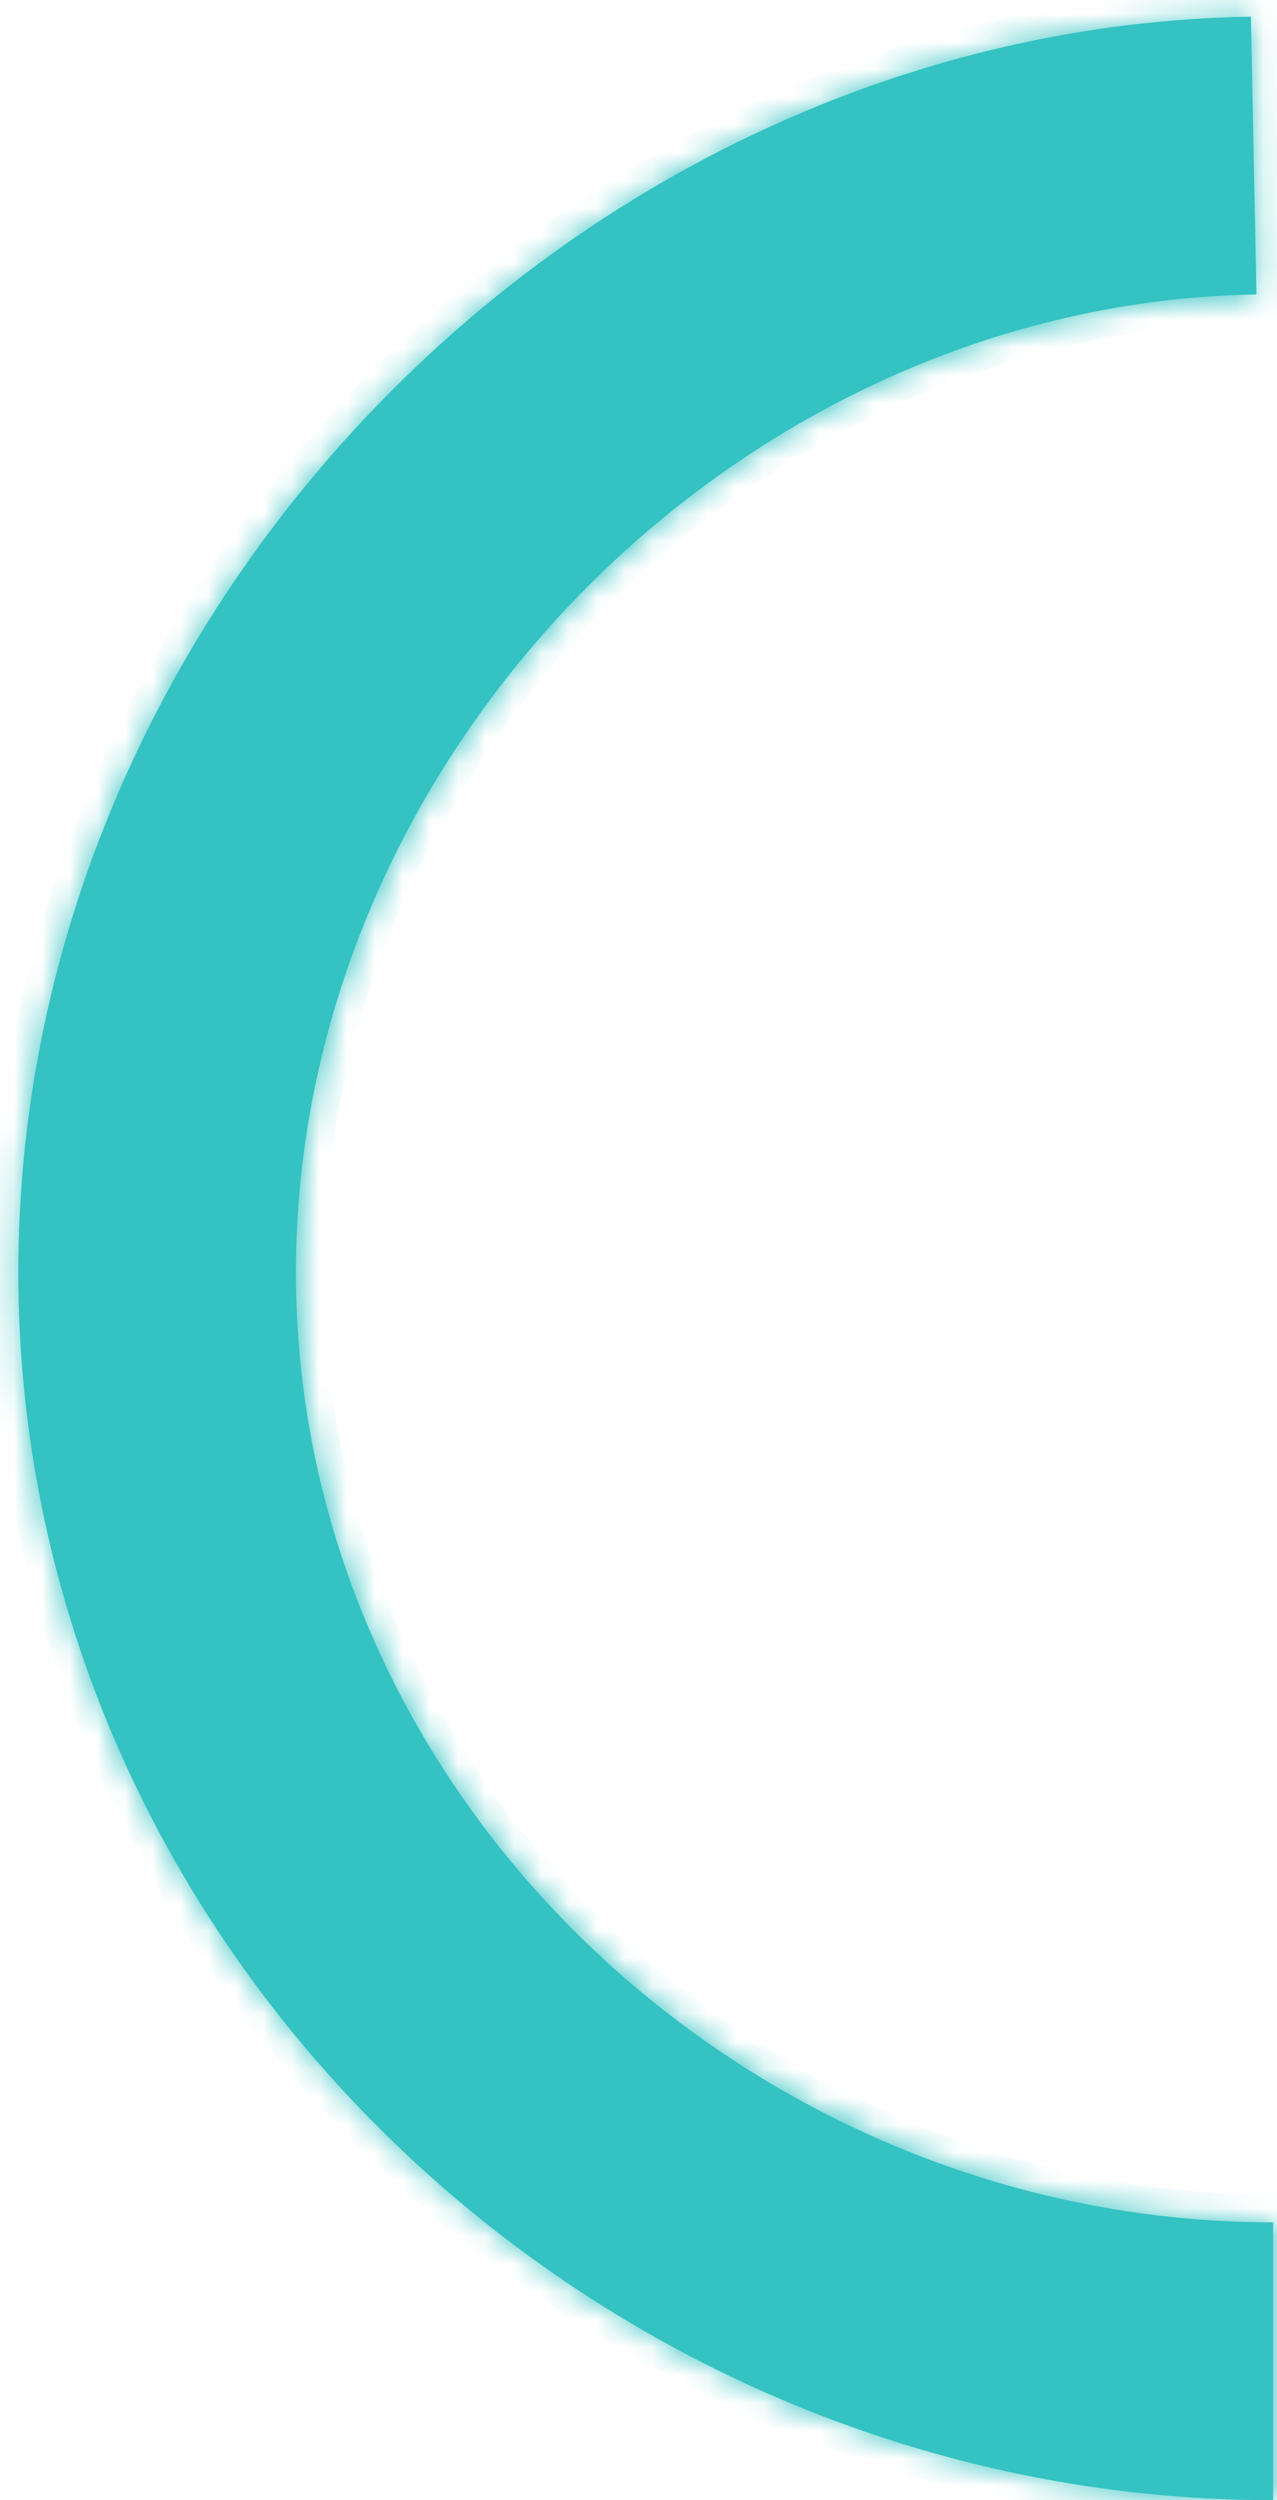 ﻿<?xml version="1.0" encoding="utf-8"?>
<svg version="1.1" xmlns:xlink="http://www.w3.org/1999/xlink" width="46px" height="90px" xmlns="http://www.w3.org/2000/svg">
  <defs>
    <mask fill="white" id="clip392">
      <path d="M 45.86 80  C 45.86 80  45.86 90  45.86 90  C 21.46 90  0.66 70.2  0.66 45.8  C 0.66 21.7  21.06 1  45.06 0.6  C 45.06 0.6  45.26 10.6  45.26 10.6  C 26.66 10.9  10.66 27.1  10.66 45.8  C 10.66 64.7  26.96 80  45.86 80  Z " fill-rule="evenodd" />
    </mask>
  </defs>
  <g transform="matrix(1 0 0 1 -580 -7154 )">
    <path d="M 45.86 80  C 45.86 80  45.86 90  45.86 90  C 21.46 90  0.66 70.2  0.66 45.8  C 0.66 21.7  21.06 1  45.06 0.6  C 45.06 0.6  45.26 10.6  45.26 10.6  C 26.66 10.9  10.66 27.1  10.66 45.8  C 10.66 64.7  26.96 80  45.86 80  Z " fill-rule="nonzero" fill="#34c2c2" stroke="none" transform="matrix(1 0 0 1 580 7154 )" />
    <path d="M 45.86 80  C 45.86 80  45.86 90  45.86 90  C 21.46 90  0.66 70.2  0.66 45.8  C 0.66 21.7  21.06 1  45.06 0.6  C 45.06 0.6  45.26 10.6  45.26 10.6  C 26.66 10.9  10.66 27.1  10.66 45.8  C 10.66 64.7  26.96 80  45.86 80  Z " stroke-width="2" stroke="#34c2c2" fill="none" transform="matrix(1 0 0 1 580 7154 )" mask="url(#clip392)" />
  </g>
</svg>